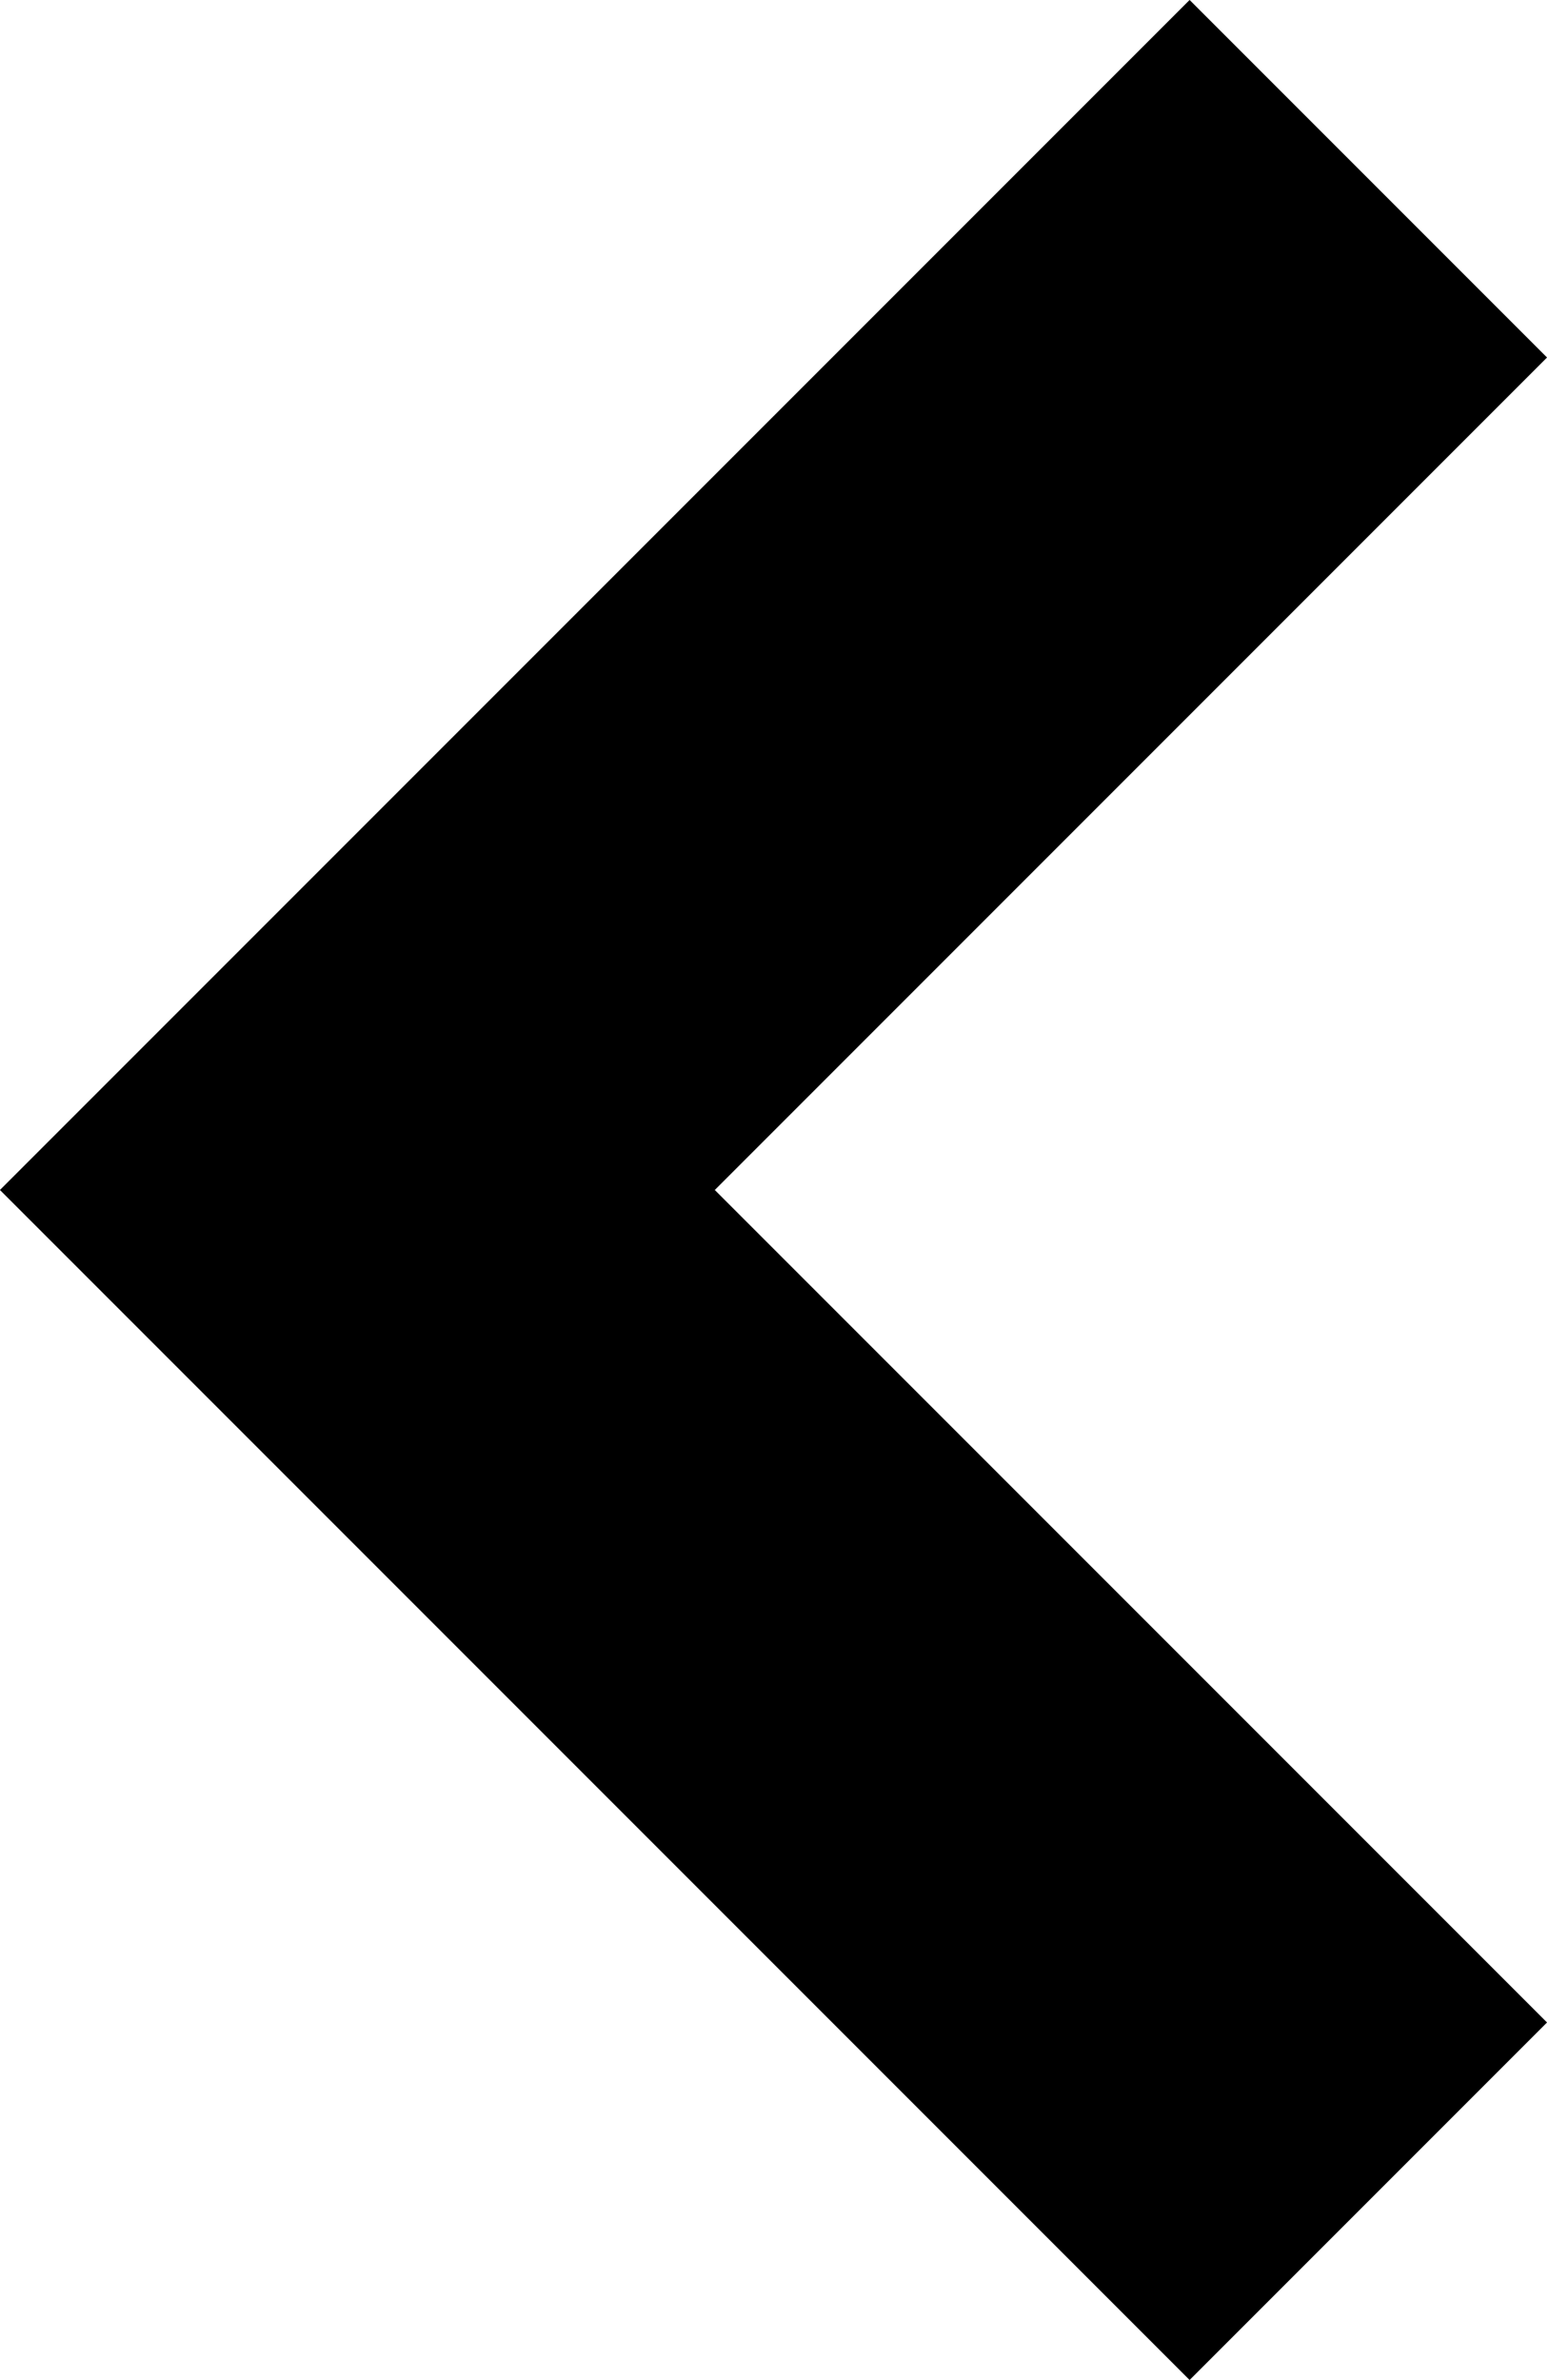 <svg xmlns="http://www.w3.org/2000/svg" width="6.121" height="9.414" viewBox="0 0 6.121 9.414">
  <path id="Path_1923" data-name="Path 1923" d="M4428.15,47l4,4-4,4" transform="translate(4433.564 55.707) rotate(180)" fill="none" stroke="#000" stroke-width="2"/>
</svg>
